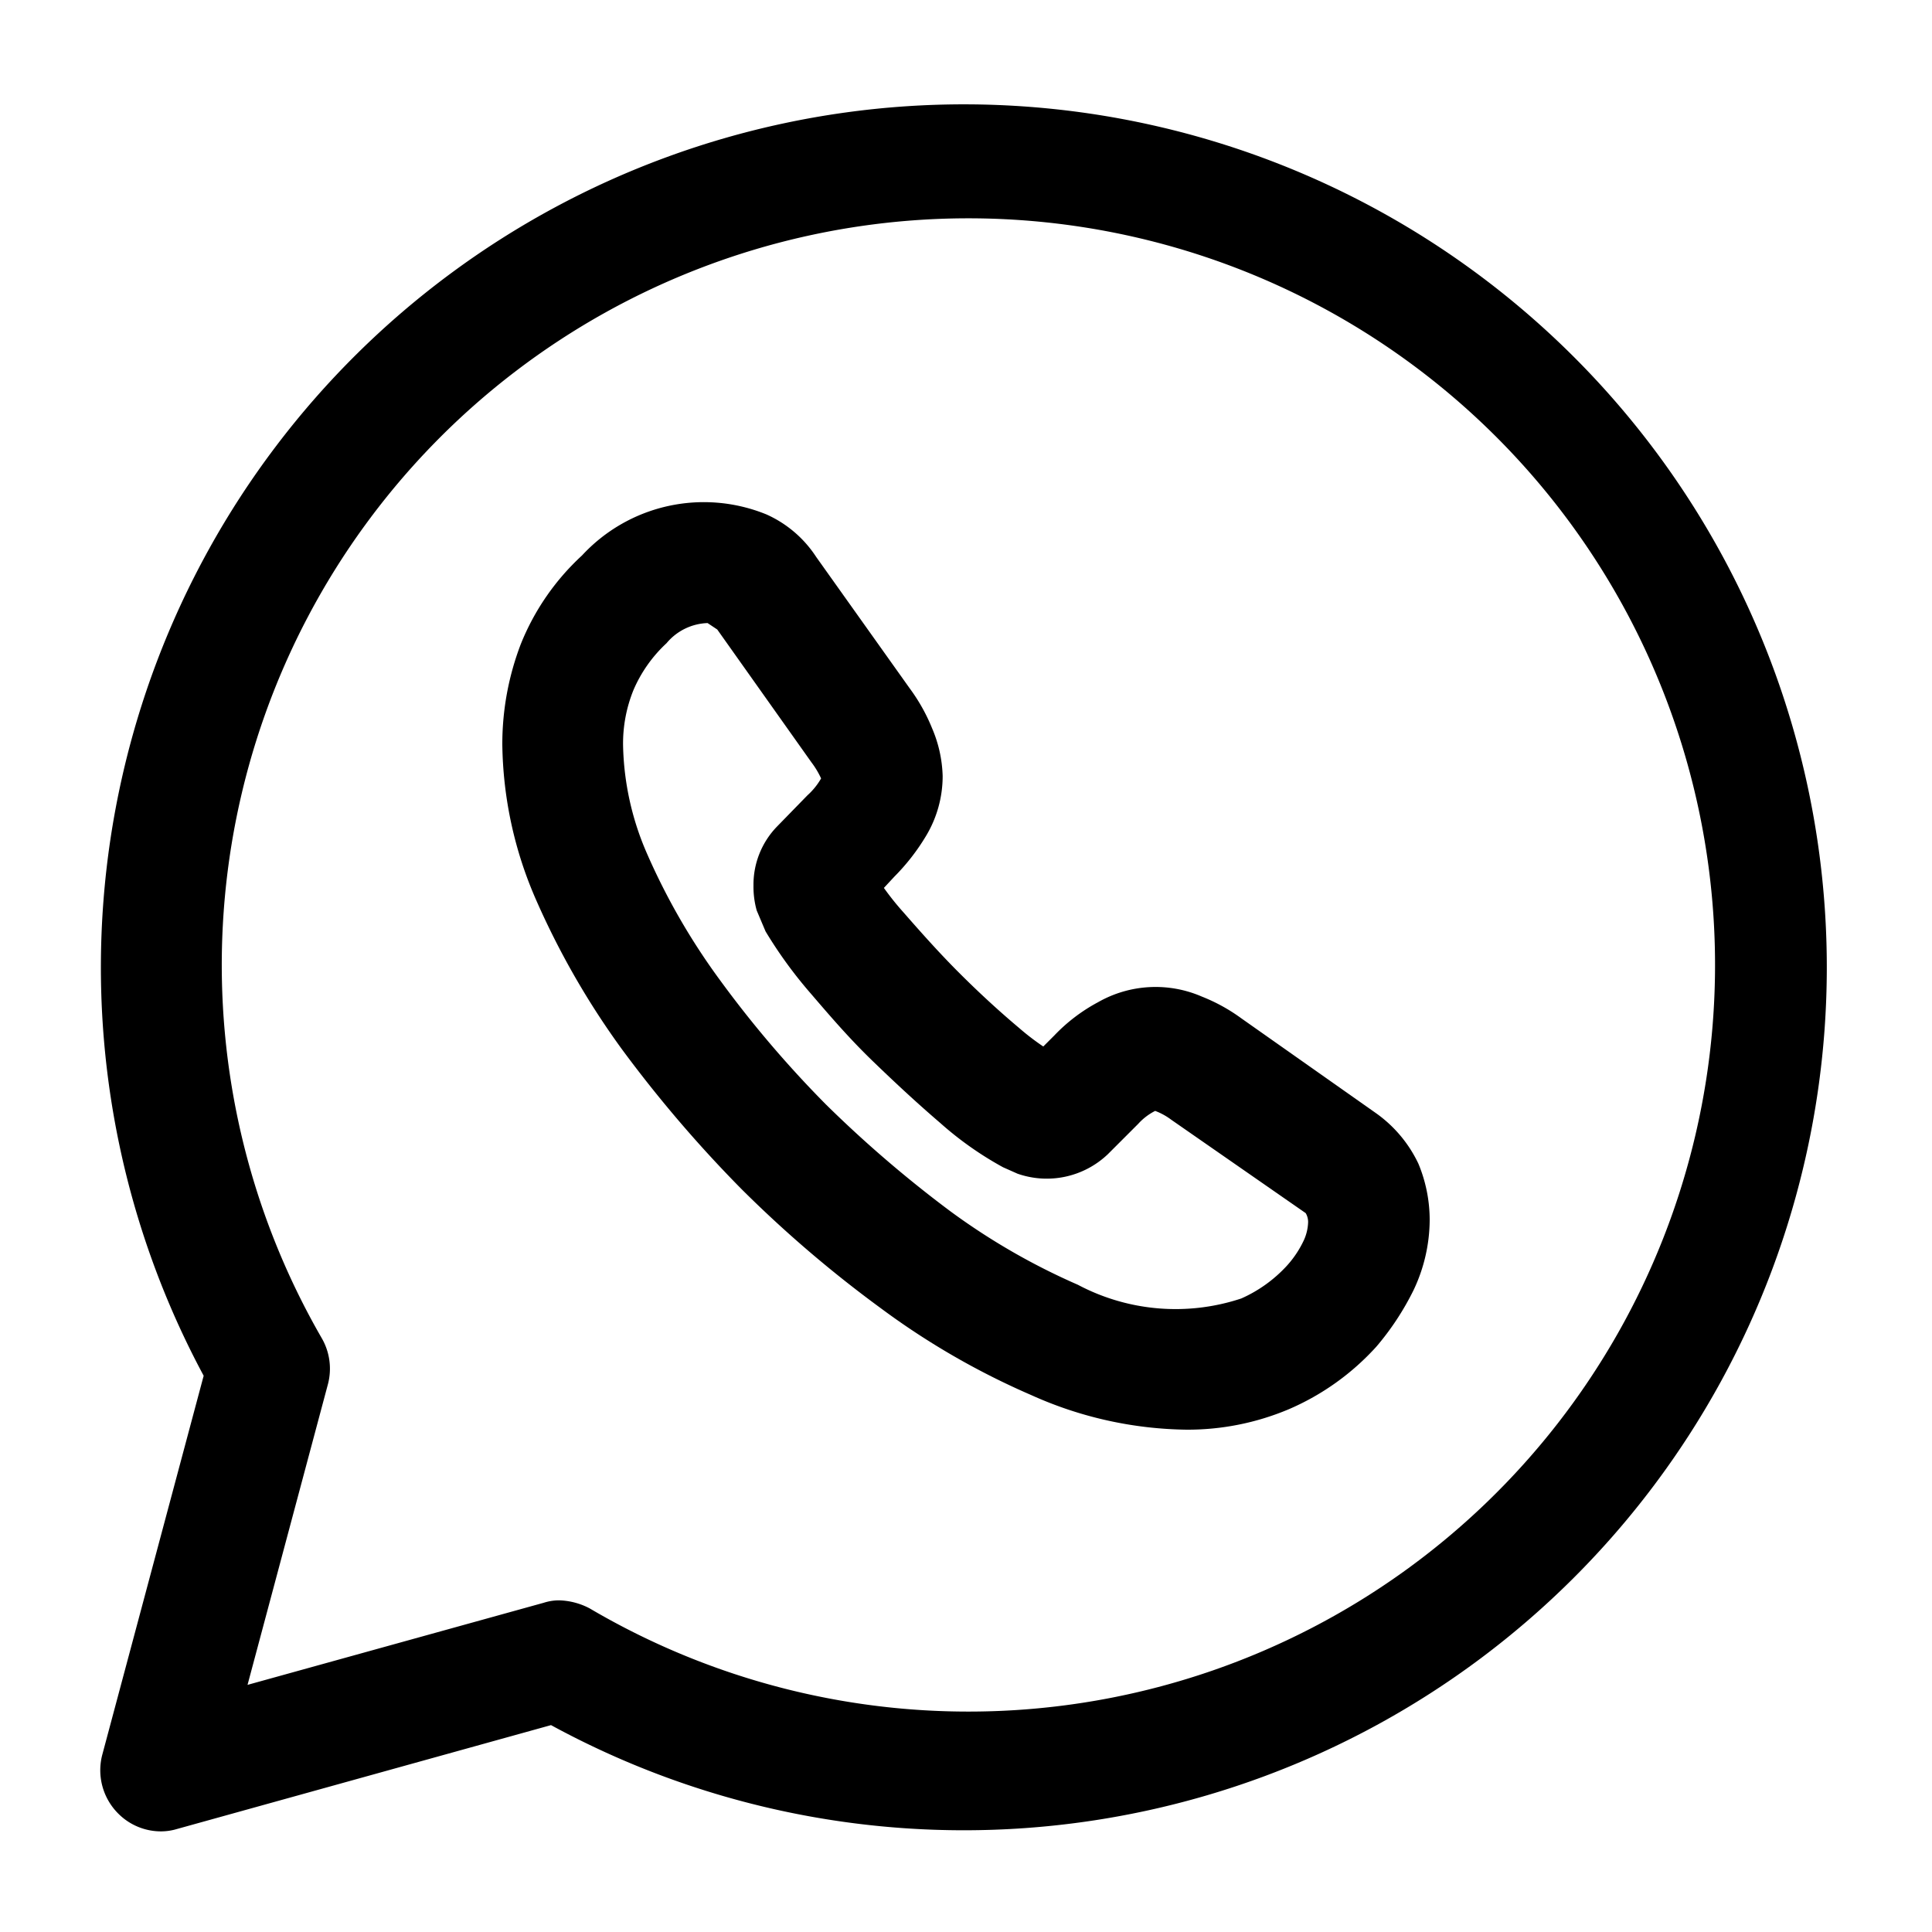 <svg id="vuesax_outline_whatsapp" data-name="vuesax/outline/whatsapp" xmlns="http://www.w3.org/2000/svg" width="24" height="24" viewBox="0 0 24 24">
  <g id="whatsapp">
    <path id="Vector" d="M0,0H24V24H0Z" fill="none"/>
    <path id="Vector-2" data-name="Vector" d="M.755,21.51a.749.749,0,0,1-.53-.22.76.76,0,0,1-.2-.73l1.26-4.71A10.72,10.72,0,1,1,5.6,20.19L.955,21.48A.693.693,0,0,1,.755,21.51ZM5.7,18.64a.861.861,0,0,1,.38.1,9.275,9.275,0,1,0-3.33-3.36.758.758,0,0,1,.08.57l-1,3.74,3.68-1.02A.628.628,0,0,1,5.7,18.64Z" transform="translate(1.245 1.24)"/>
    <path id="Vector-3" data-name="Vector" d="M8.5,11.534a4.831,4.831,0,0,1-1.93-.43,9.4,9.4,0,0,1-1.87-1.08,15.046,15.046,0,0,1-1.73-1.48,15.945,15.945,0,0,1-1.48-1.73A9.934,9.934,0,0,1,.42,4.954,4.949,4.949,0,0,1,0,3.024a3.468,3.468,0,0,1,.23-1.25A3.027,3.027,0,0,1,.99.674,2.06,2.06,0,0,1,3.28.164a1.439,1.439,0,0,1,.62.53l1.16,1.63a2.265,2.265,0,0,1,.28.5,1.614,1.614,0,0,1,.13.59,1.442,1.442,0,0,1-.21.75,2.634,2.634,0,0,1-.39.5l-.13.14a3.451,3.451,0,0,0,.24.3c.21.24.44.5.69.75s.5.48.75.69a3.06,3.06,0,0,0,.3.23l.14-.14a2.144,2.144,0,0,1,.54-.41,1.443,1.443,0,0,1,1.29-.07,2.189,2.189,0,0,1,.49.27L10.85,7.6a1.616,1.616,0,0,1,.53.63,1.819,1.819,0,0,1,.14.7,2.049,2.049,0,0,1-.2.87,3.39,3.39,0,0,1-.46.7,3.138,3.138,0,0,1-1.09.78A3.233,3.233,0,0,1,8.5,11.534ZM2.55,1.514a.693.693,0,0,0-.51.25,1.716,1.716,0,0,0-.41.58,1.766,1.766,0,0,0-.13.69,3.522,3.522,0,0,0,.3,1.35,8.183,8.183,0,0,0,.9,1.56,13.553,13.553,0,0,0,1.32,1.55,14.924,14.924,0,0,0,1.55,1.33,8.23,8.23,0,0,0,1.58.91,2.591,2.591,0,0,0,2.03.17,1.711,1.711,0,0,0,.56-.4,1.268,1.268,0,0,0,.22-.33.585.585,0,0,0,.05-.22.218.218,0,0,0-.03-.11L8.31,7.684a.808.808,0,0,0-.2-.11.725.725,0,0,0-.21.16l-.38.38a1.1,1.1,0,0,1-1.12.24l-.18-.08a4.21,4.21,0,0,1-.78-.55c-.28-.24-.55-.49-.84-.77s-.53-.56-.77-.84a5.473,5.473,0,0,1-.56-.77l-.11-.26a1.1,1.1,0,0,1-.04-.31,1.037,1.037,0,0,1,.29-.73l.38-.39a.856.856,0,0,0,.17-.21,1.059,1.059,0,0,0-.12-.2L2.67,1.594Z" transform="translate(6.24 6.226)"/>
    <path id="Vector-4" data-name="Vector" d="M0,0H24V24H0Z" fill="none" opacity="0"/>
  </g>
</svg>
